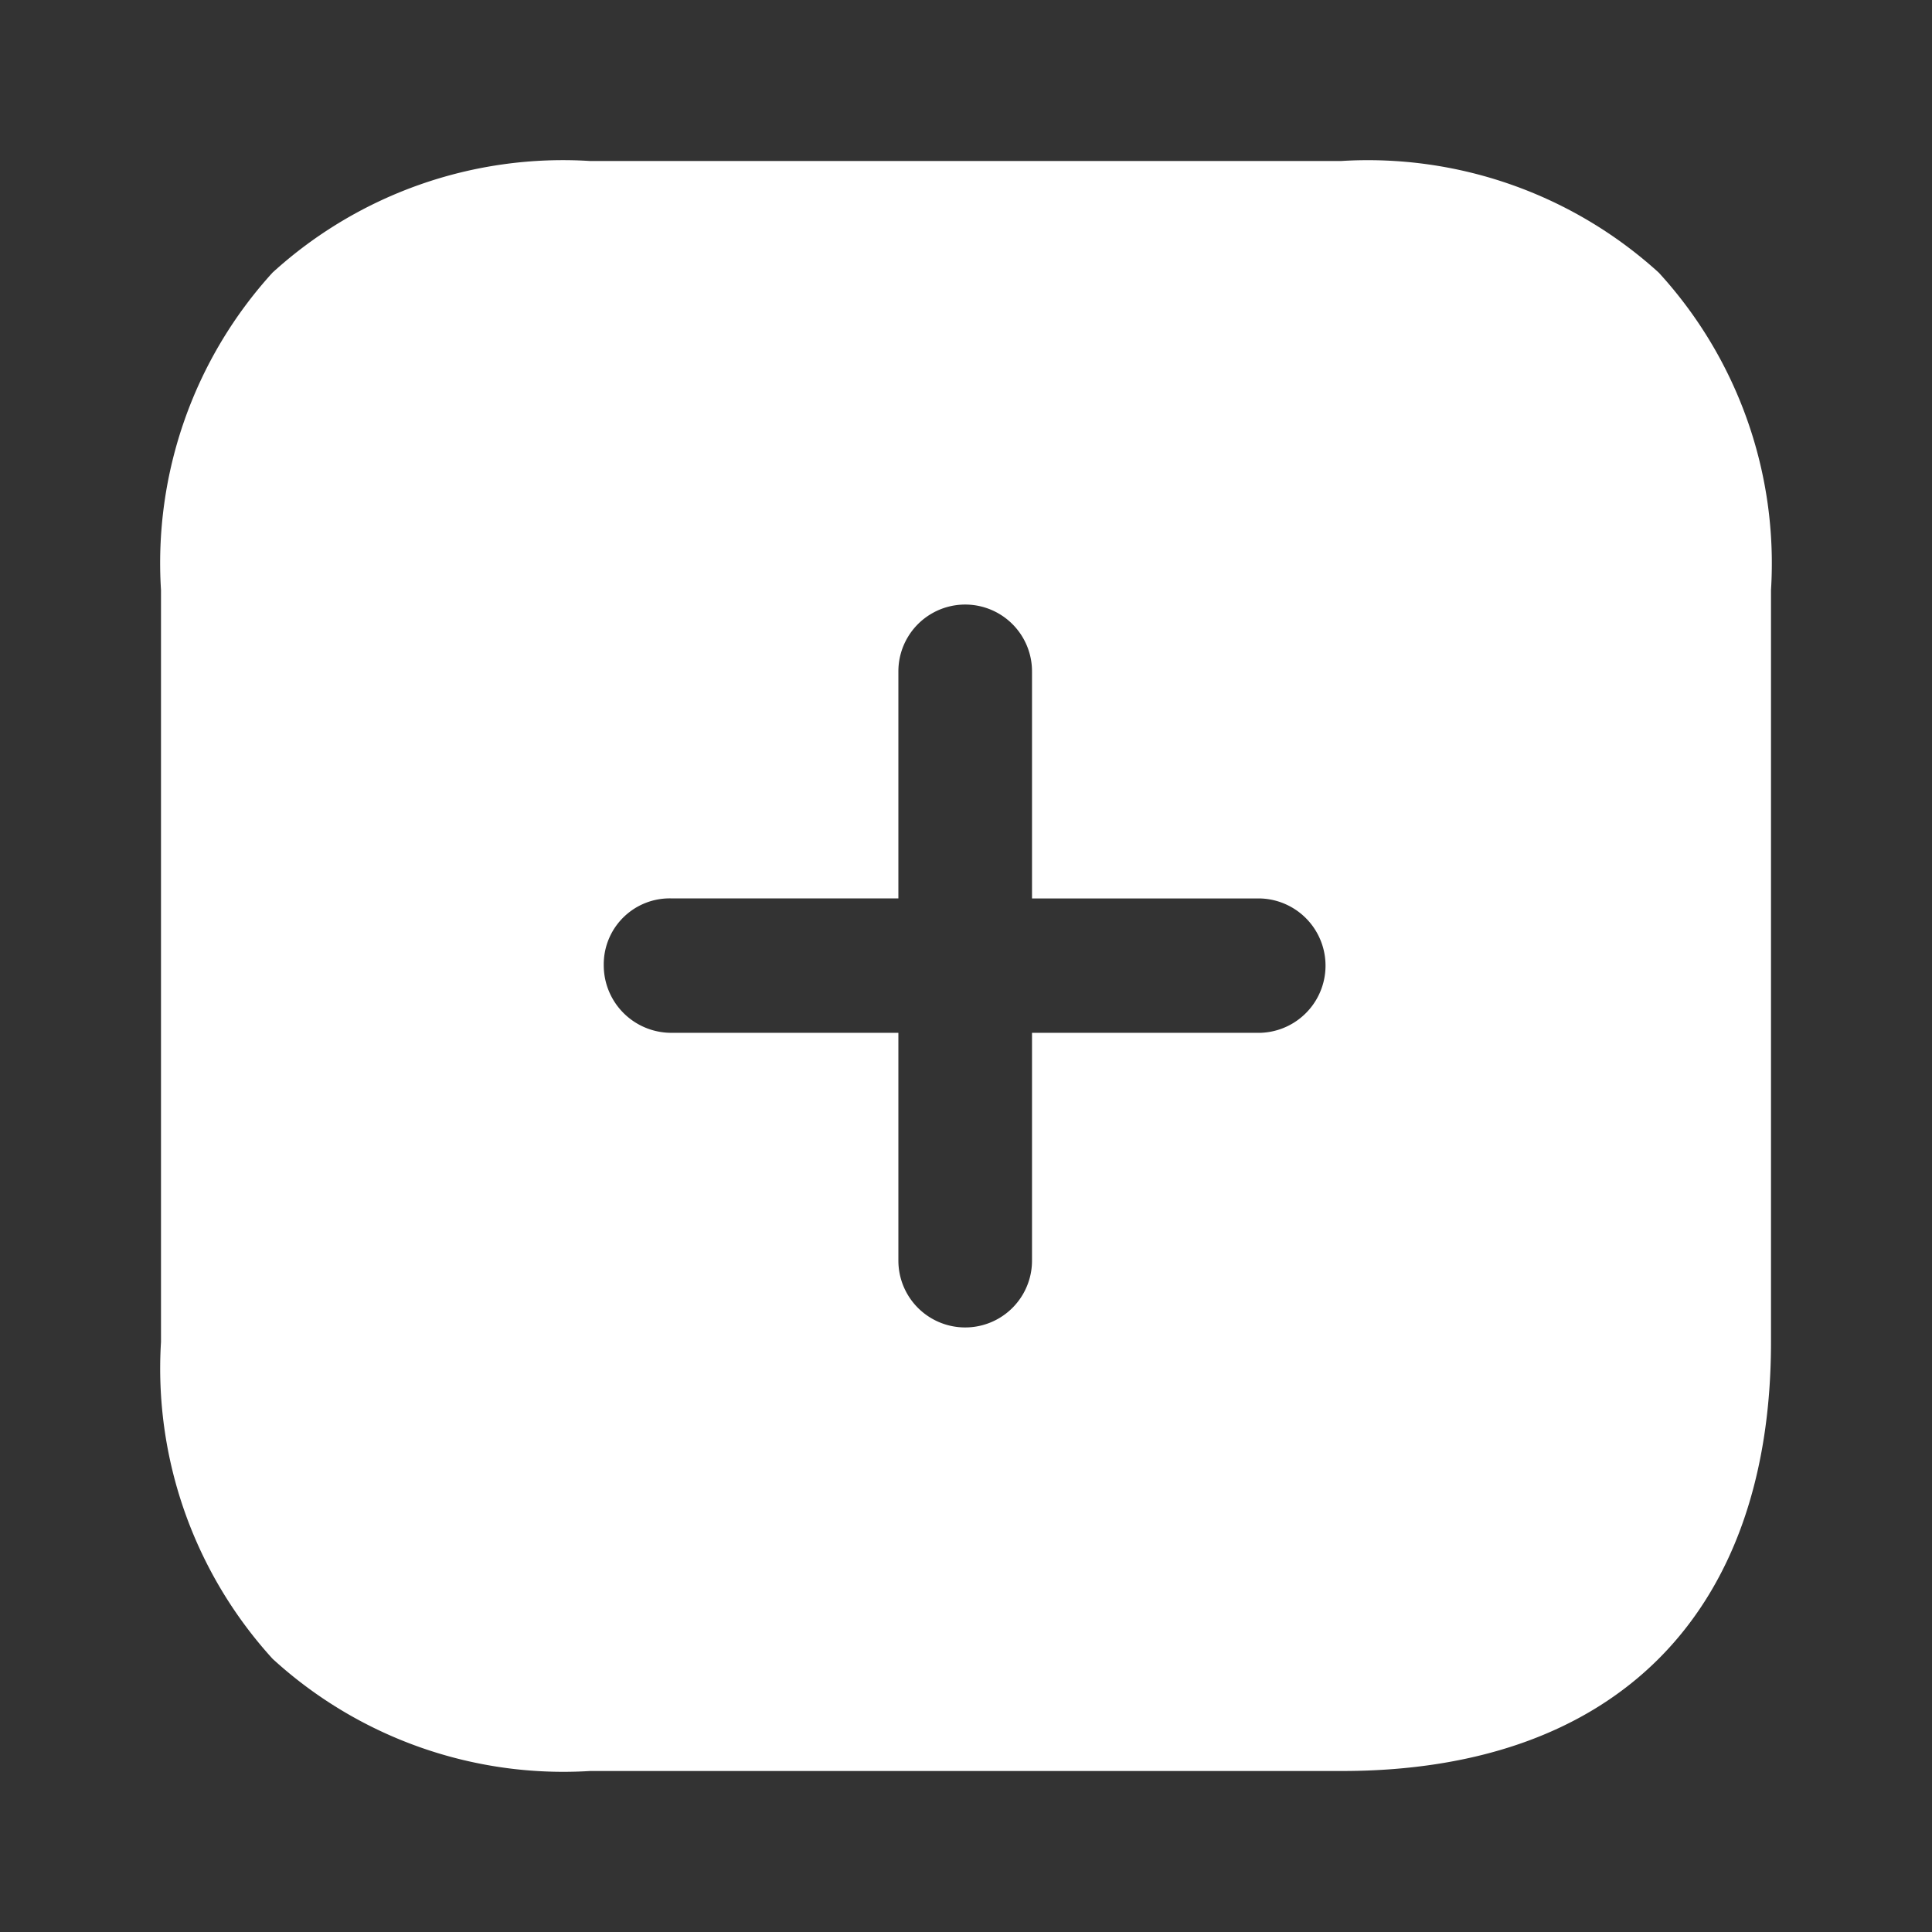 <svg data-name="Iconly/Bold/Plus" xmlns="http://www.w3.org/2000/svg" width="24" height="24"><rect width="100%" height="100%" fill="#333333" stroke="none"/><path data-name="Plus" d="M16.67 22H7.33a5.349 5.349 0 01-3.944-1.394A5.356 5.356 0 012 16.67V7.33a5.358 5.358 0 011.386-3.944A5.358 5.358 0 017.33 2h9.33a5.372 5.372 0 013.945 1.386A5.345 5.345 0 0122 7.33v9.34c0 3.387-1.943 5.33-5.33 5.33zM8.33 11.16a.819.819 0 00-.83.83.839.839 0 00.83.84h2.83v2.83a.83.83 0 101.66 0v-2.83h2.84a.835.835 0 000-1.669h-2.84V8.34a.83.83 0 10-1.66 0v2.82z" fill="#fff"/></svg>